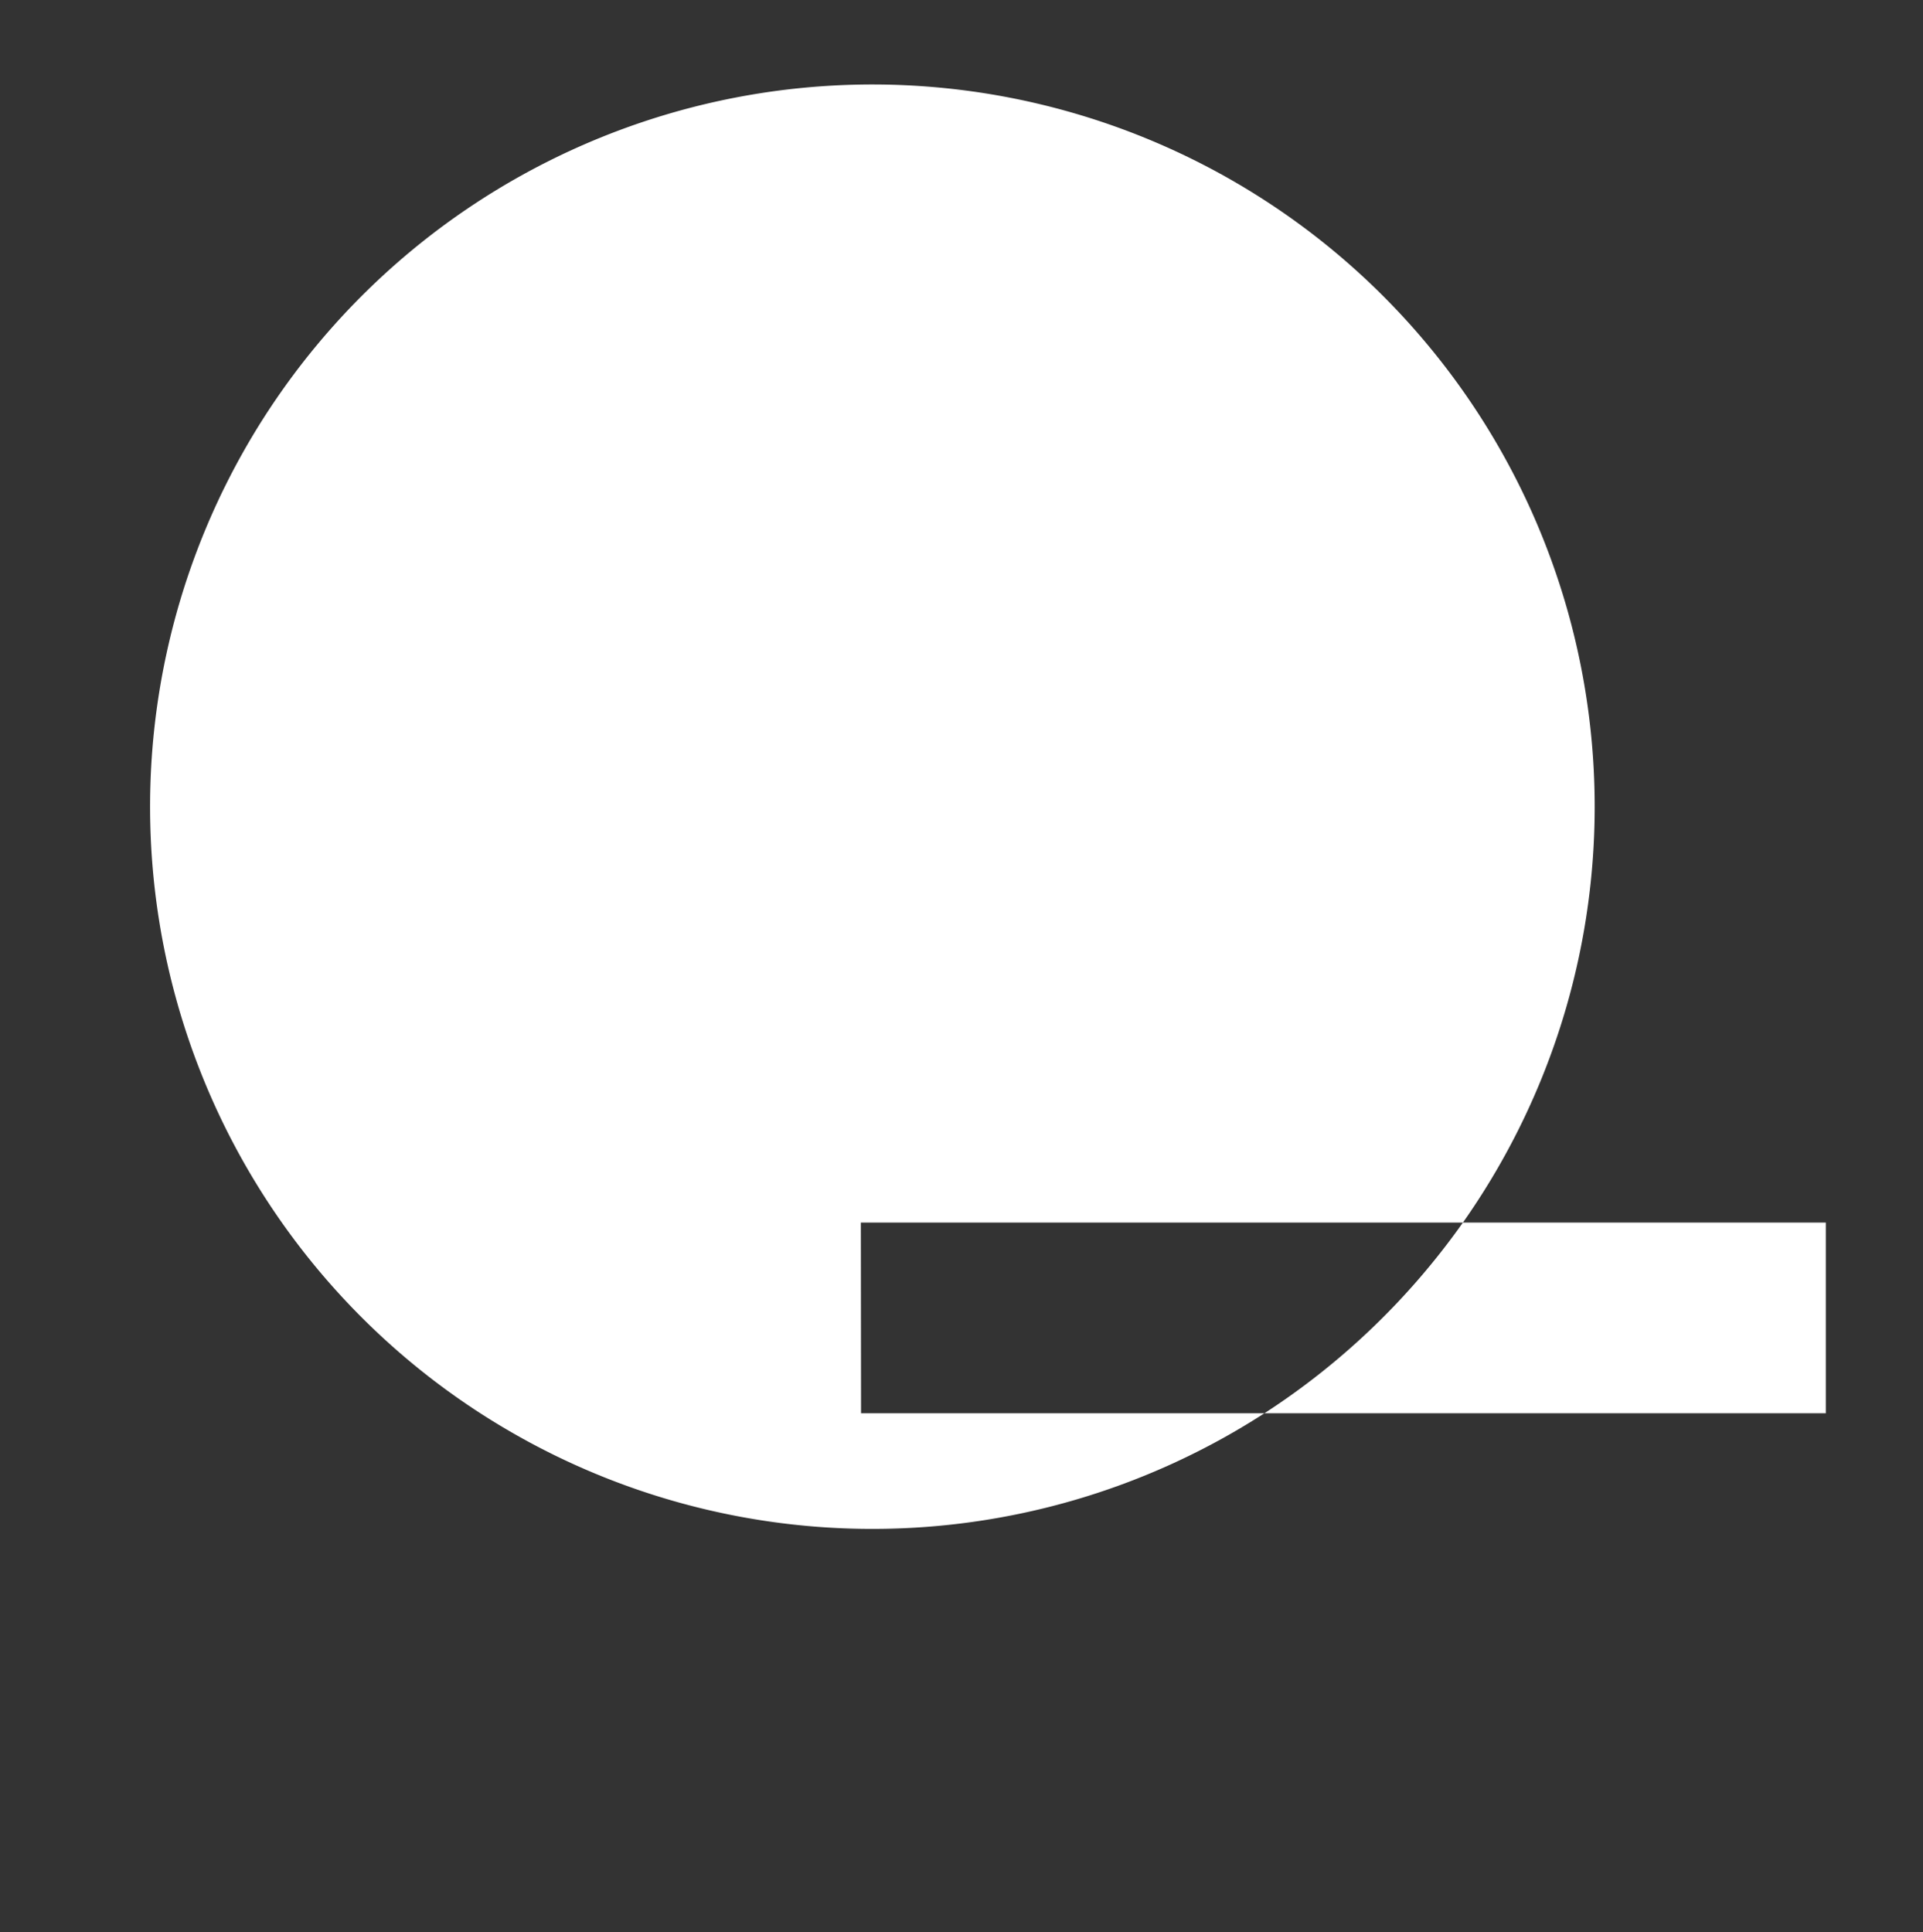 <svg id="Layer_1" data-name="Layer 1" xmlns="http://www.w3.org/2000/svg" viewBox="0 0 205 206"><rect x="0" y="0" width="205" height="206" fill="#333333" stroke="none"/><defs><style>.cls-1{fill:#fff;}</style></defs><title>Artboard 9</title><path class="cls-1" d="M91.77,130.35h64.18a77,77,0,1,0-21.16,20.33h-43Z"/><path class="cls-1" d="M194.64,130.35H155.95a77.42,77.42,0,0,1-21.16,20.33h59.85Z"/></svg>